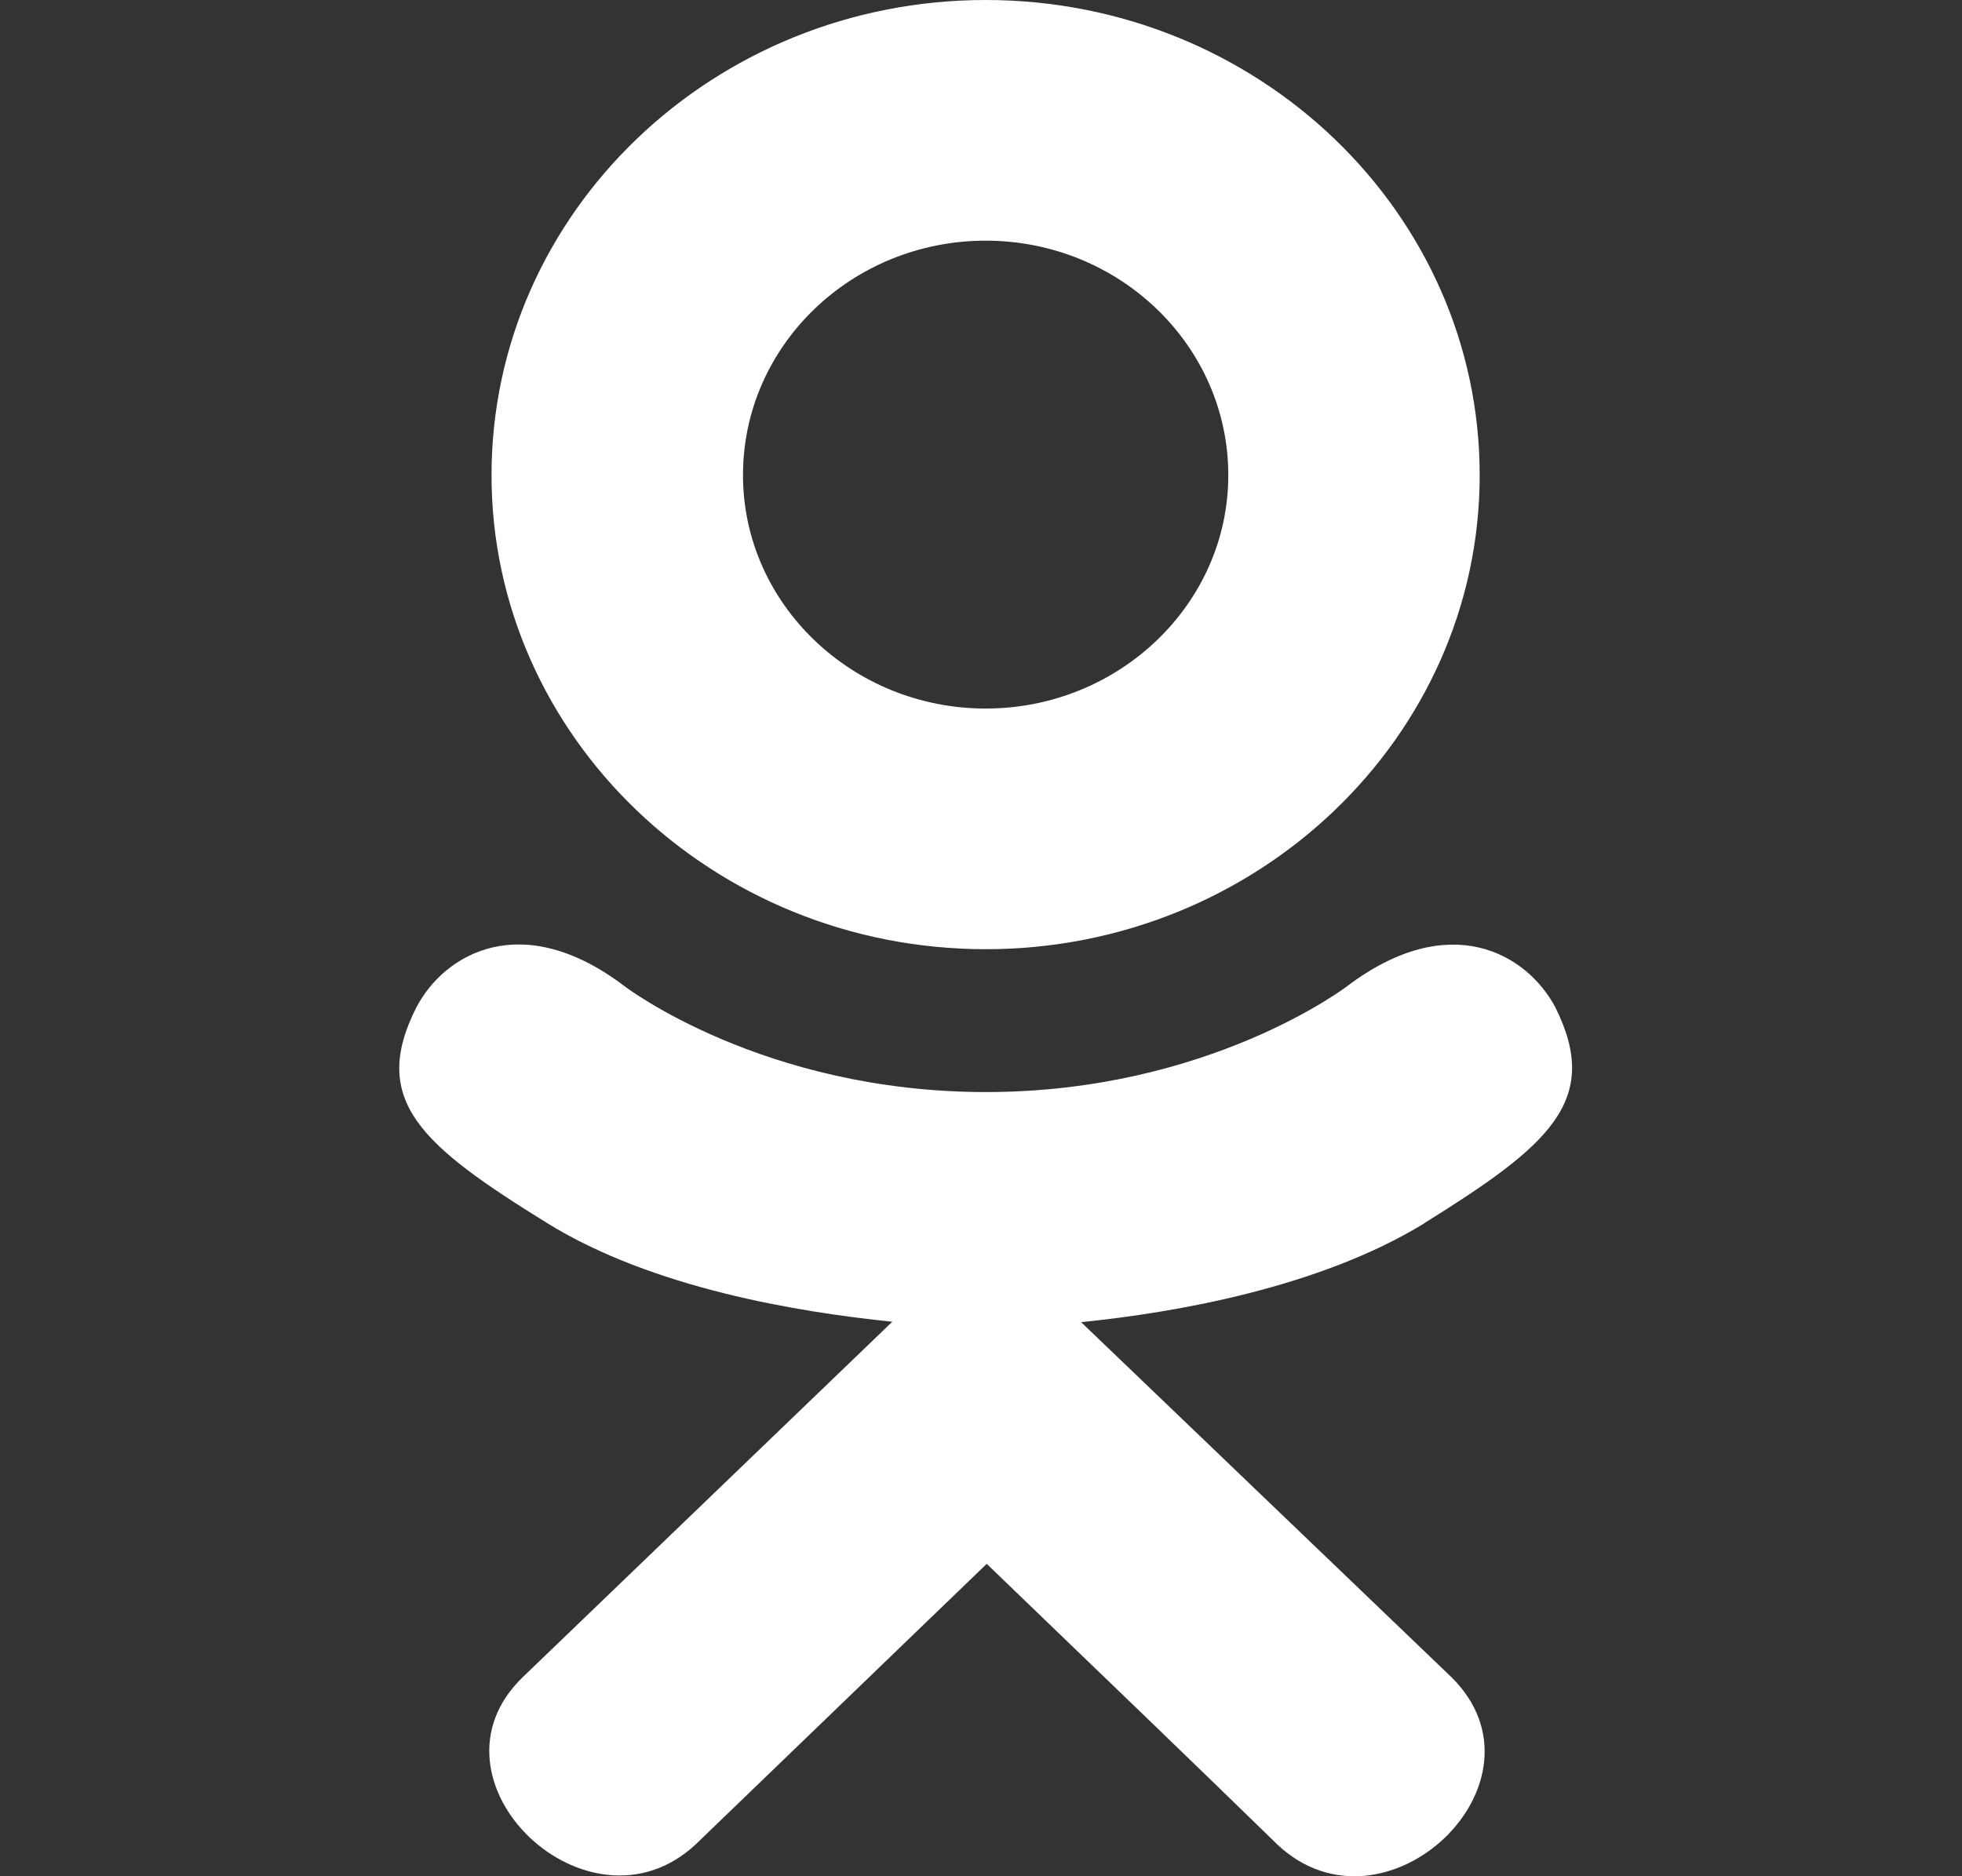 <svg width="23" height="22" viewBox="0 0 23 22" fill="none" xmlns="http://www.w3.org/2000/svg">
<rect x="0" y="0" width="23" height="22" fill="#333333" stroke="none"/>
<g clip-path="url(#clip0)">
<path d="M4.883 11.808C4.321 12.912 4.959 13.44 6.415 14.342C7.652 15.107 9.362 15.386 10.46 15.498C10.01 15.931 12.073 13.947 6.133 19.661C4.873 20.868 6.901 22.805 8.159 21.623L11.567 18.337C12.871 19.592 14.121 20.795 14.974 21.628C16.233 22.814 18.26 20.894 17.014 19.665C16.921 19.576 12.397 15.237 12.673 15.503C13.785 15.391 15.469 15.095 16.692 14.347L16.691 14.346C18.146 13.439 18.785 12.912 18.231 11.808C17.896 11.181 16.994 10.656 15.793 11.563C15.793 11.563 14.172 12.805 11.557 12.805C8.94 12.805 7.32 11.563 7.32 11.563C6.12 10.652 5.214 11.181 4.883 11.808Z" fill="white"/>
<path d="M11.555 11.13C14.743 11.13 17.346 8.639 17.346 5.572C17.346 2.491 14.743 0 11.555 0C8.366 0 5.762 2.491 5.762 5.572C5.762 8.639 8.366 11.13 11.555 11.13ZM11.555 2.822C13.121 2.822 14.399 4.052 14.399 5.572C14.399 7.079 13.121 8.308 11.555 8.308C9.988 8.308 8.71 7.079 8.71 5.572C8.709 4.051 9.987 2.822 11.555 2.822Z" fill="white"/>
</g>
<defs>
<clipPath id="clip0">
<rect x="0.556" width="22" height="22" fill="white"/>
</clipPath>
</defs>
</svg>
